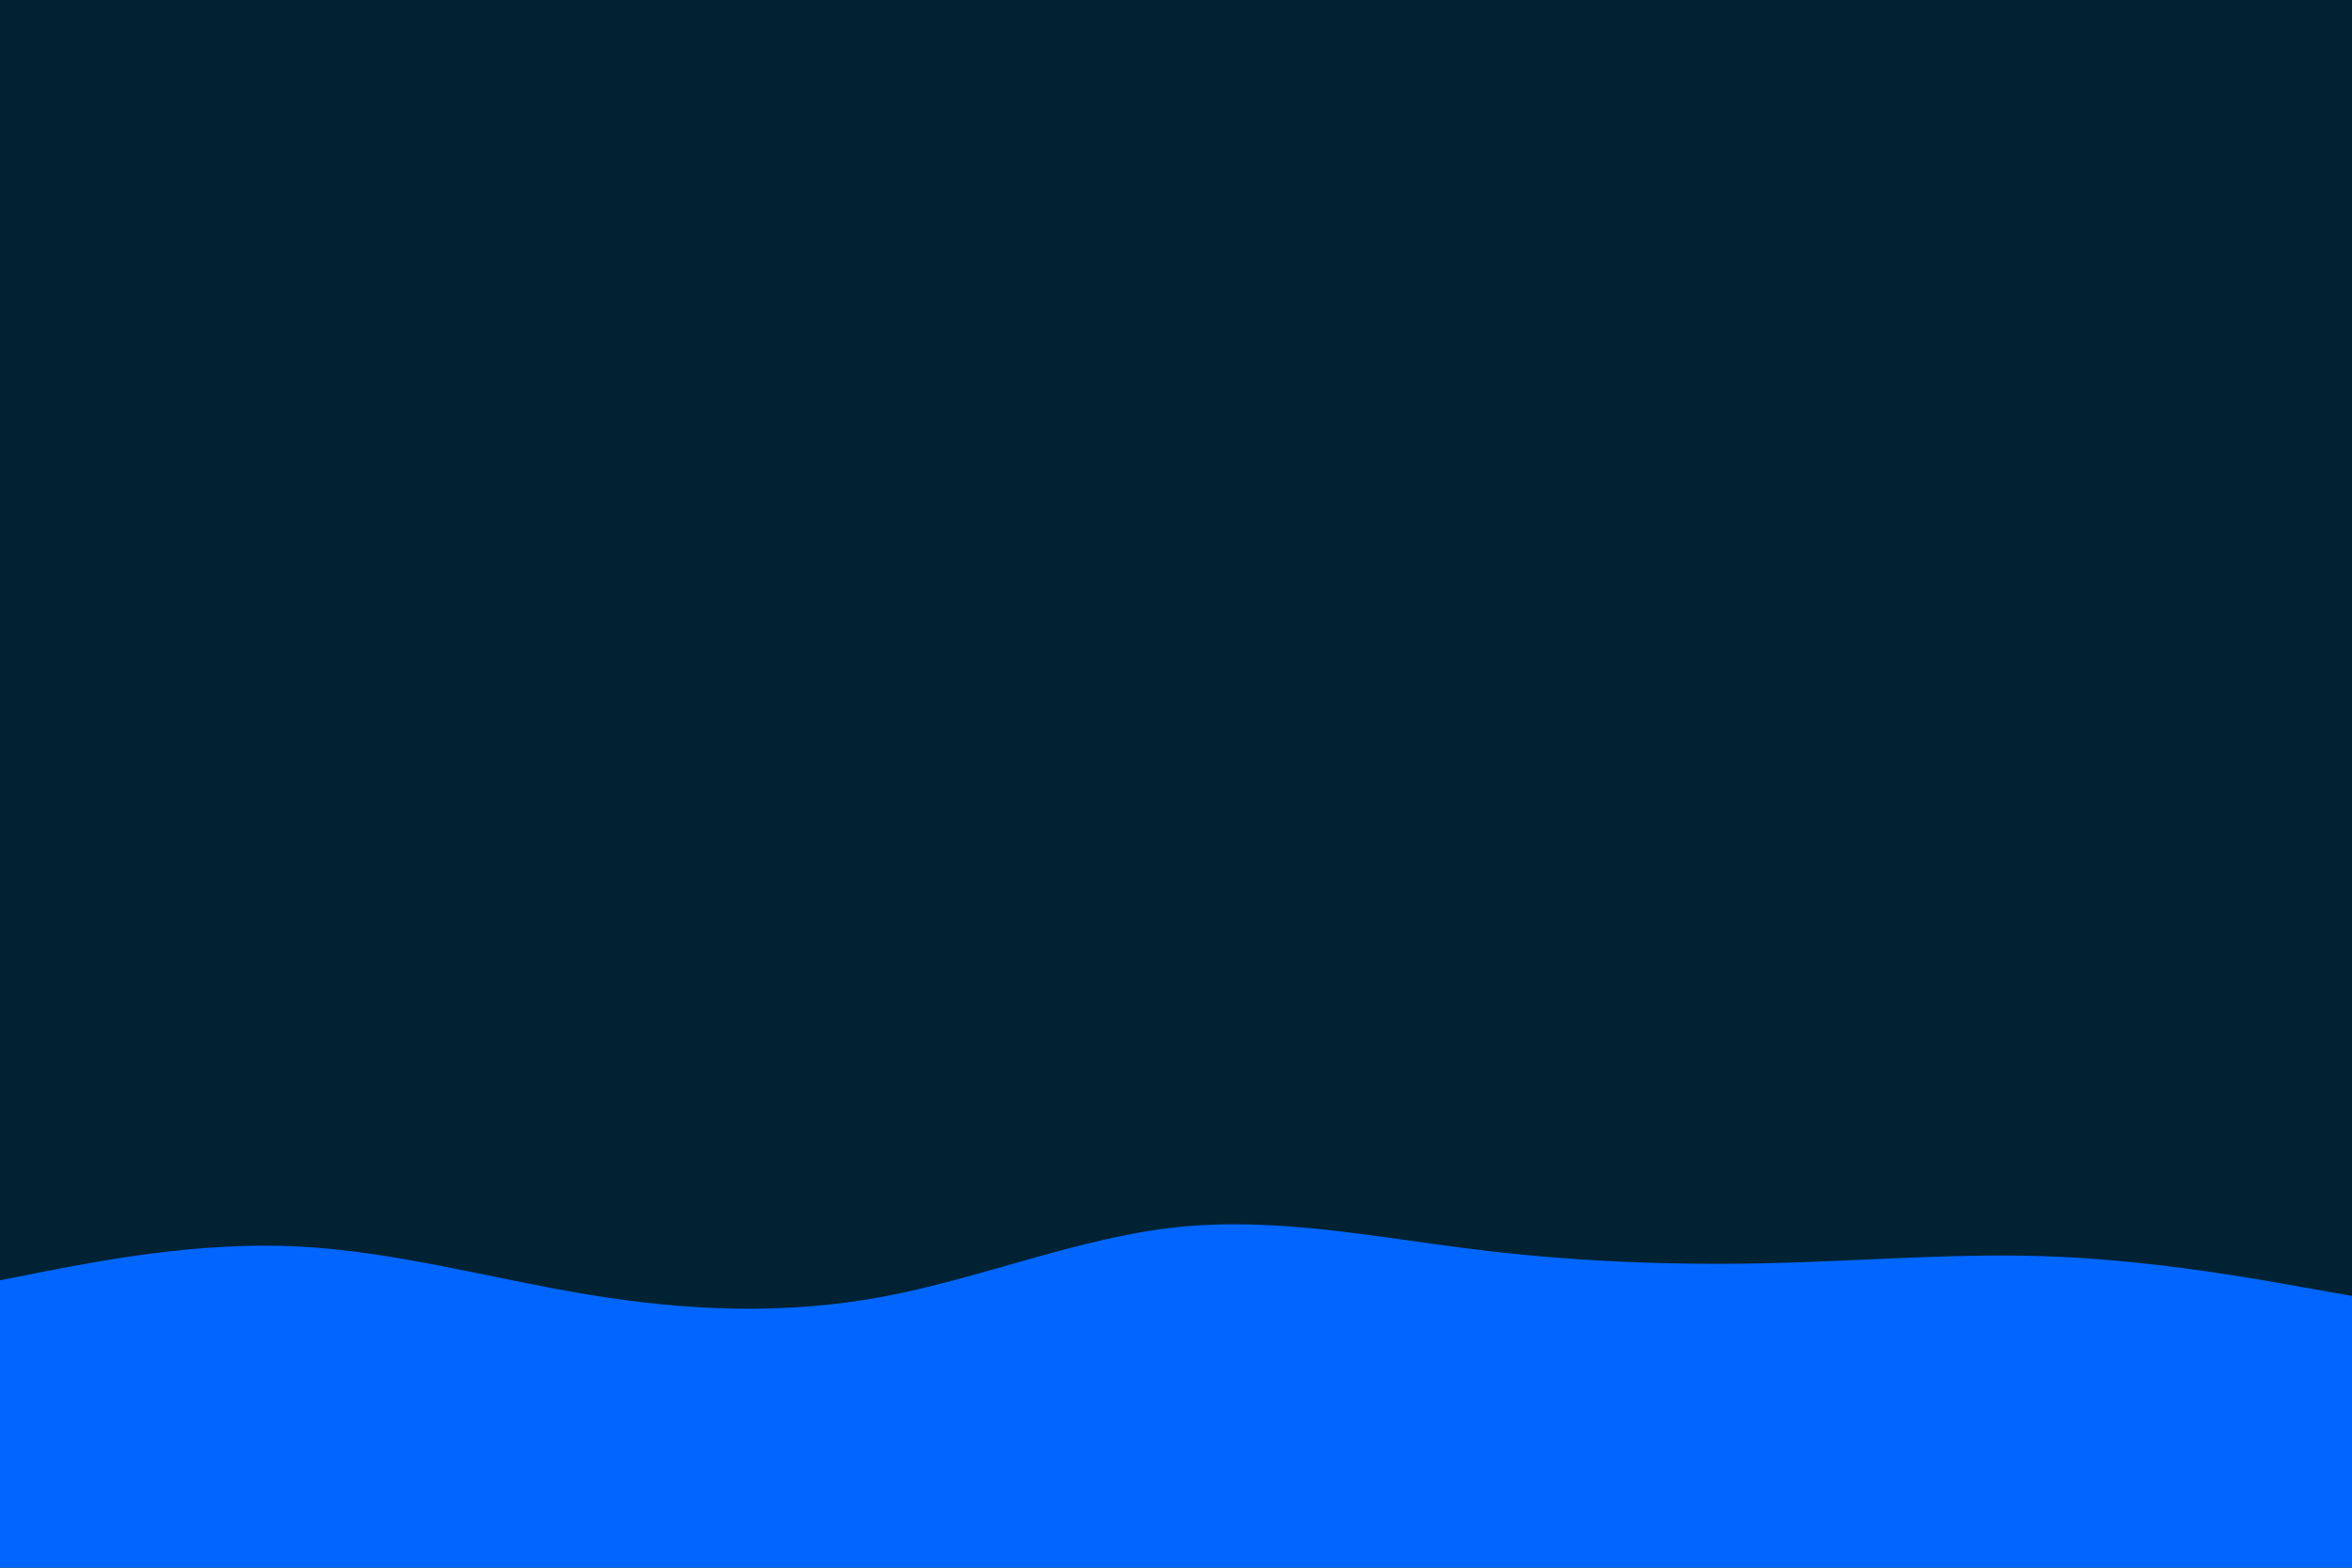 <svg id="visual" viewBox="0 0 900 600" width="900" height="600" xmlns="http://www.w3.org/2000/svg" xmlns:xlink="http://www.w3.org/1999/xlink" version="1.1"><rect x="0" y="0" width="900" height="600" fill="#002233"></rect><path d="M0 490L18.8 486.3C37.7 482.7 75.3 475.3 112.8 477C150.3 478.7 187.7 489.3 225.2 495.5C262.7 501.7 300.3 503.3 337.8 496.3C375.3 489.3 412.7 473.7 450.2 469.7C487.7 465.7 525.3 473.3 562.8 478C600.3 482.7 637.7 484.3 675.2 483.5C712.7 482.7 750.3 479.3 787.8 481C825.3 482.7 862.7 489.3 881.3 492.7L900 496L900 601L881.3 601C862.7 601 825.3 601 787.8 601C750.3 601 712.7 601 675.2 601C637.7 601 600.3 601 562.8 601C525.3 601 487.7 601 450.2 601C412.7 601 375.3 601 337.8 601C300.3 601 262.7 601 225.2 601C187.7 601 150.3 601 112.8 601C75.3 601 37.7 601 18.8 601L0 601Z" fill="#0066FF" stroke-linecap="round" stroke-linejoin="miter"></path></svg>